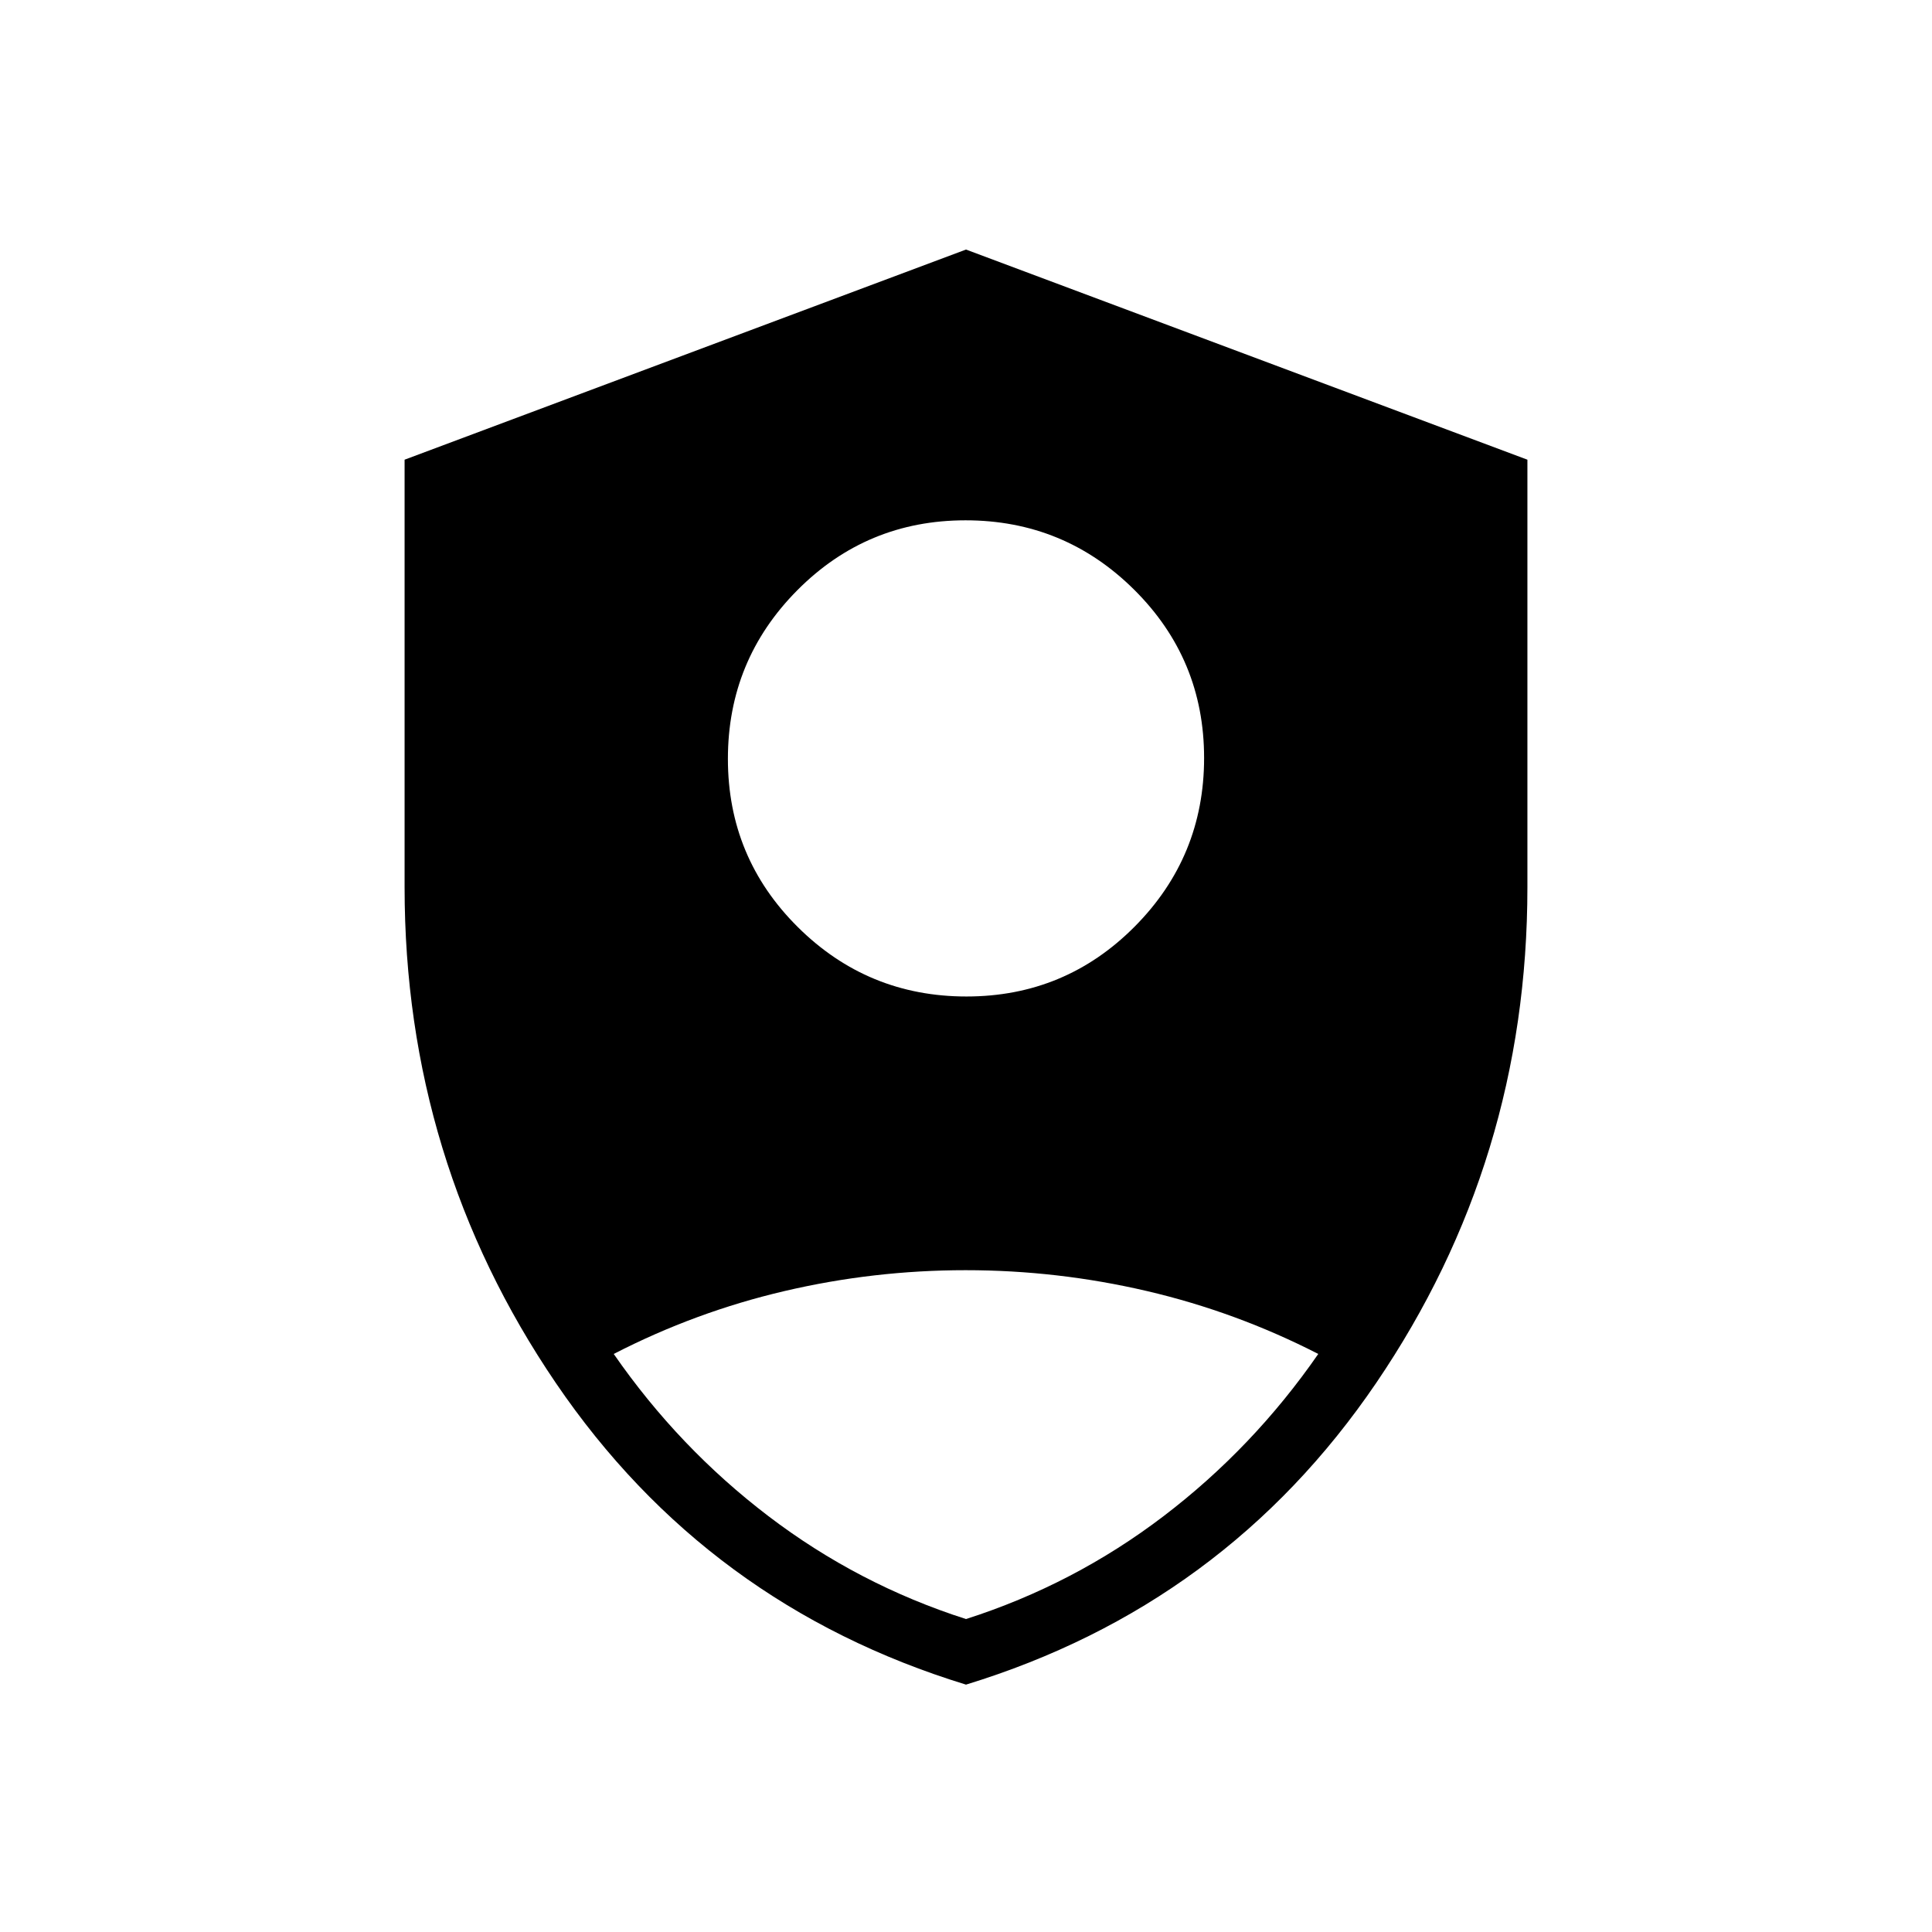 <svg xmlns="http://www.w3.org/2000/svg" height="48" viewBox="0 -960 960 960" width="48"><path d="M480.23-464.85q49.08 0 83.58-34.73t34.5-83.81q0-49.07-34.73-83.57-34.74-34.5-83.81-34.5-49.08 0-83.58 34.73t-34.5 83.81q0 49.07 34.73 83.57 34.74 34.5 83.81 34.5ZM480-122.92q-128.69-39.43-203.83-149.91-75.13-110.49-75.13-246.32v-212.43L480-836l278.96 104.42v212.43q0 135.83-75.13 246.32Q608.69-162.35 480-122.92Zm0-32.58q53.62-17.19 98.17-51.13 44.56-33.95 76.87-80.6-40.8-20.91-85.17-31.26-44.38-10.36-90.06-10.36t-89.95 10.36q-44.28 10.35-84.9 31.26 32.31 46.65 76.87 80.6 44.55 33.94 98.17 51.13Z"/></svg>